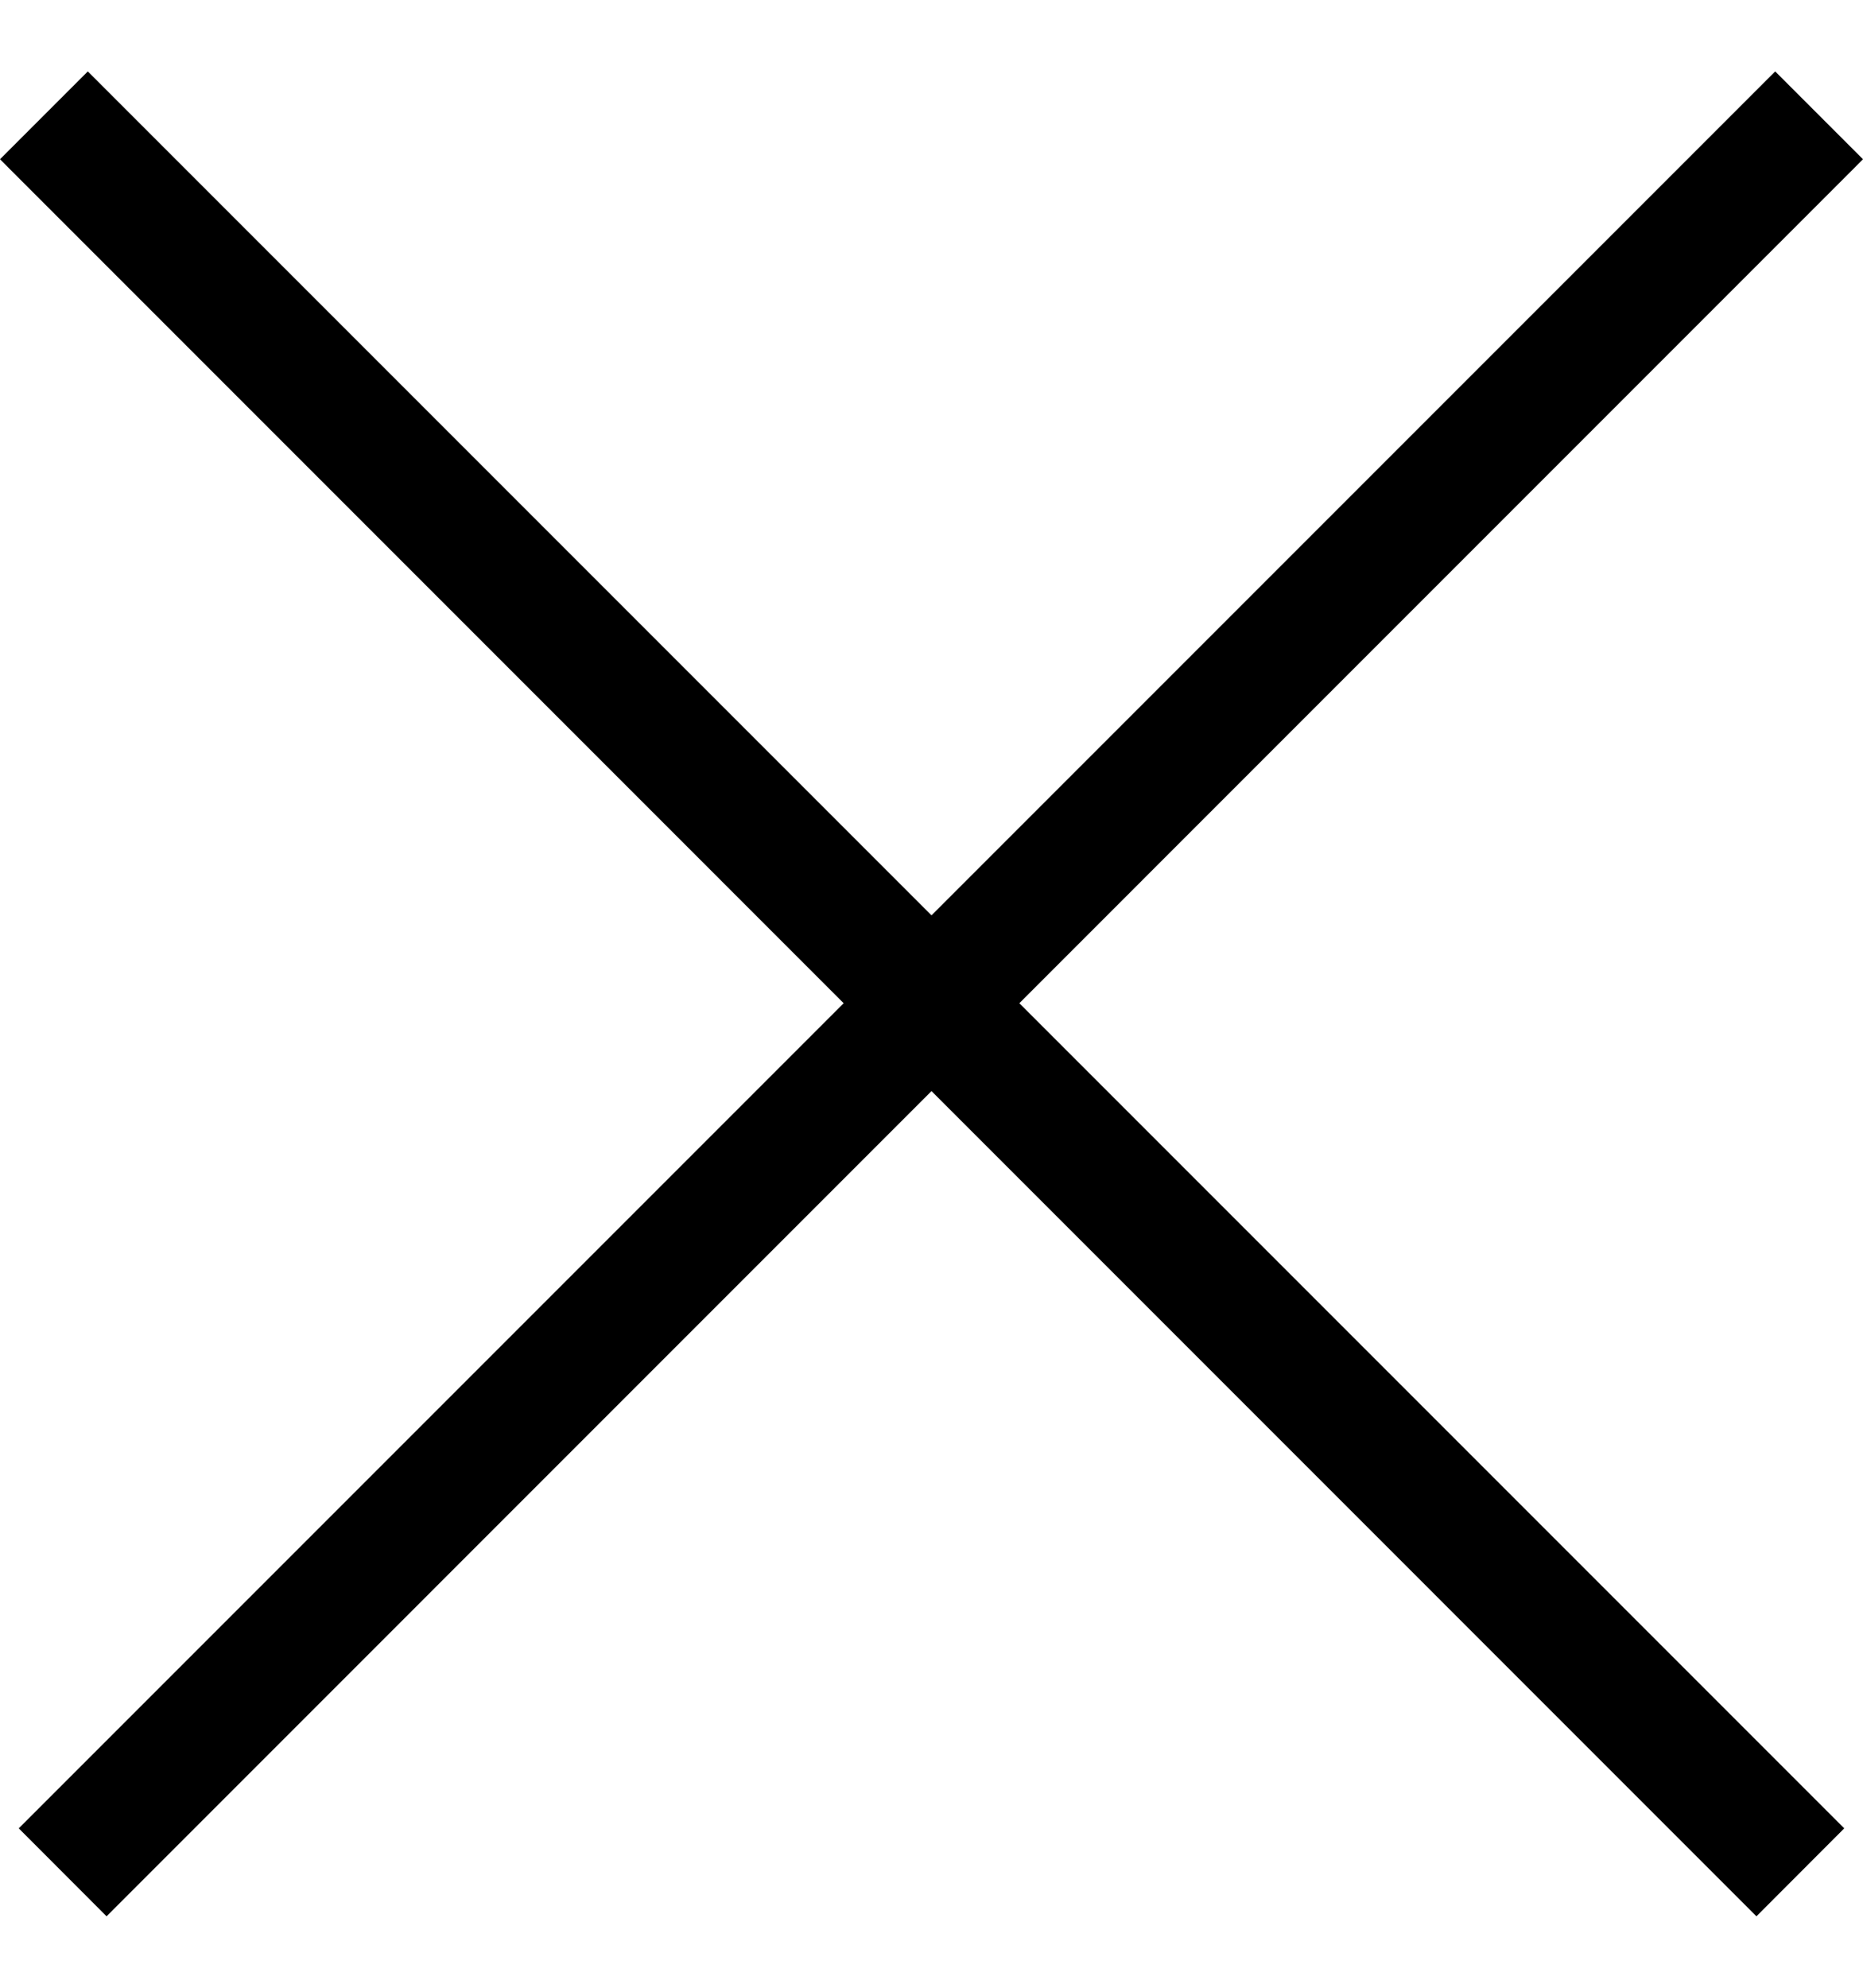 <svg viewBox="0 0 15 16" xmlns="http://www.w3.org/2000/svg">
<path d="M0 1.282L0.707 0.575L14.849 14.717L14.142 15.425L0 1.282Z"/>
<path d="M15 1.282L14.293 0.575L0.151 14.717L0.858 15.425L15 1.282Z"/>
</svg>
